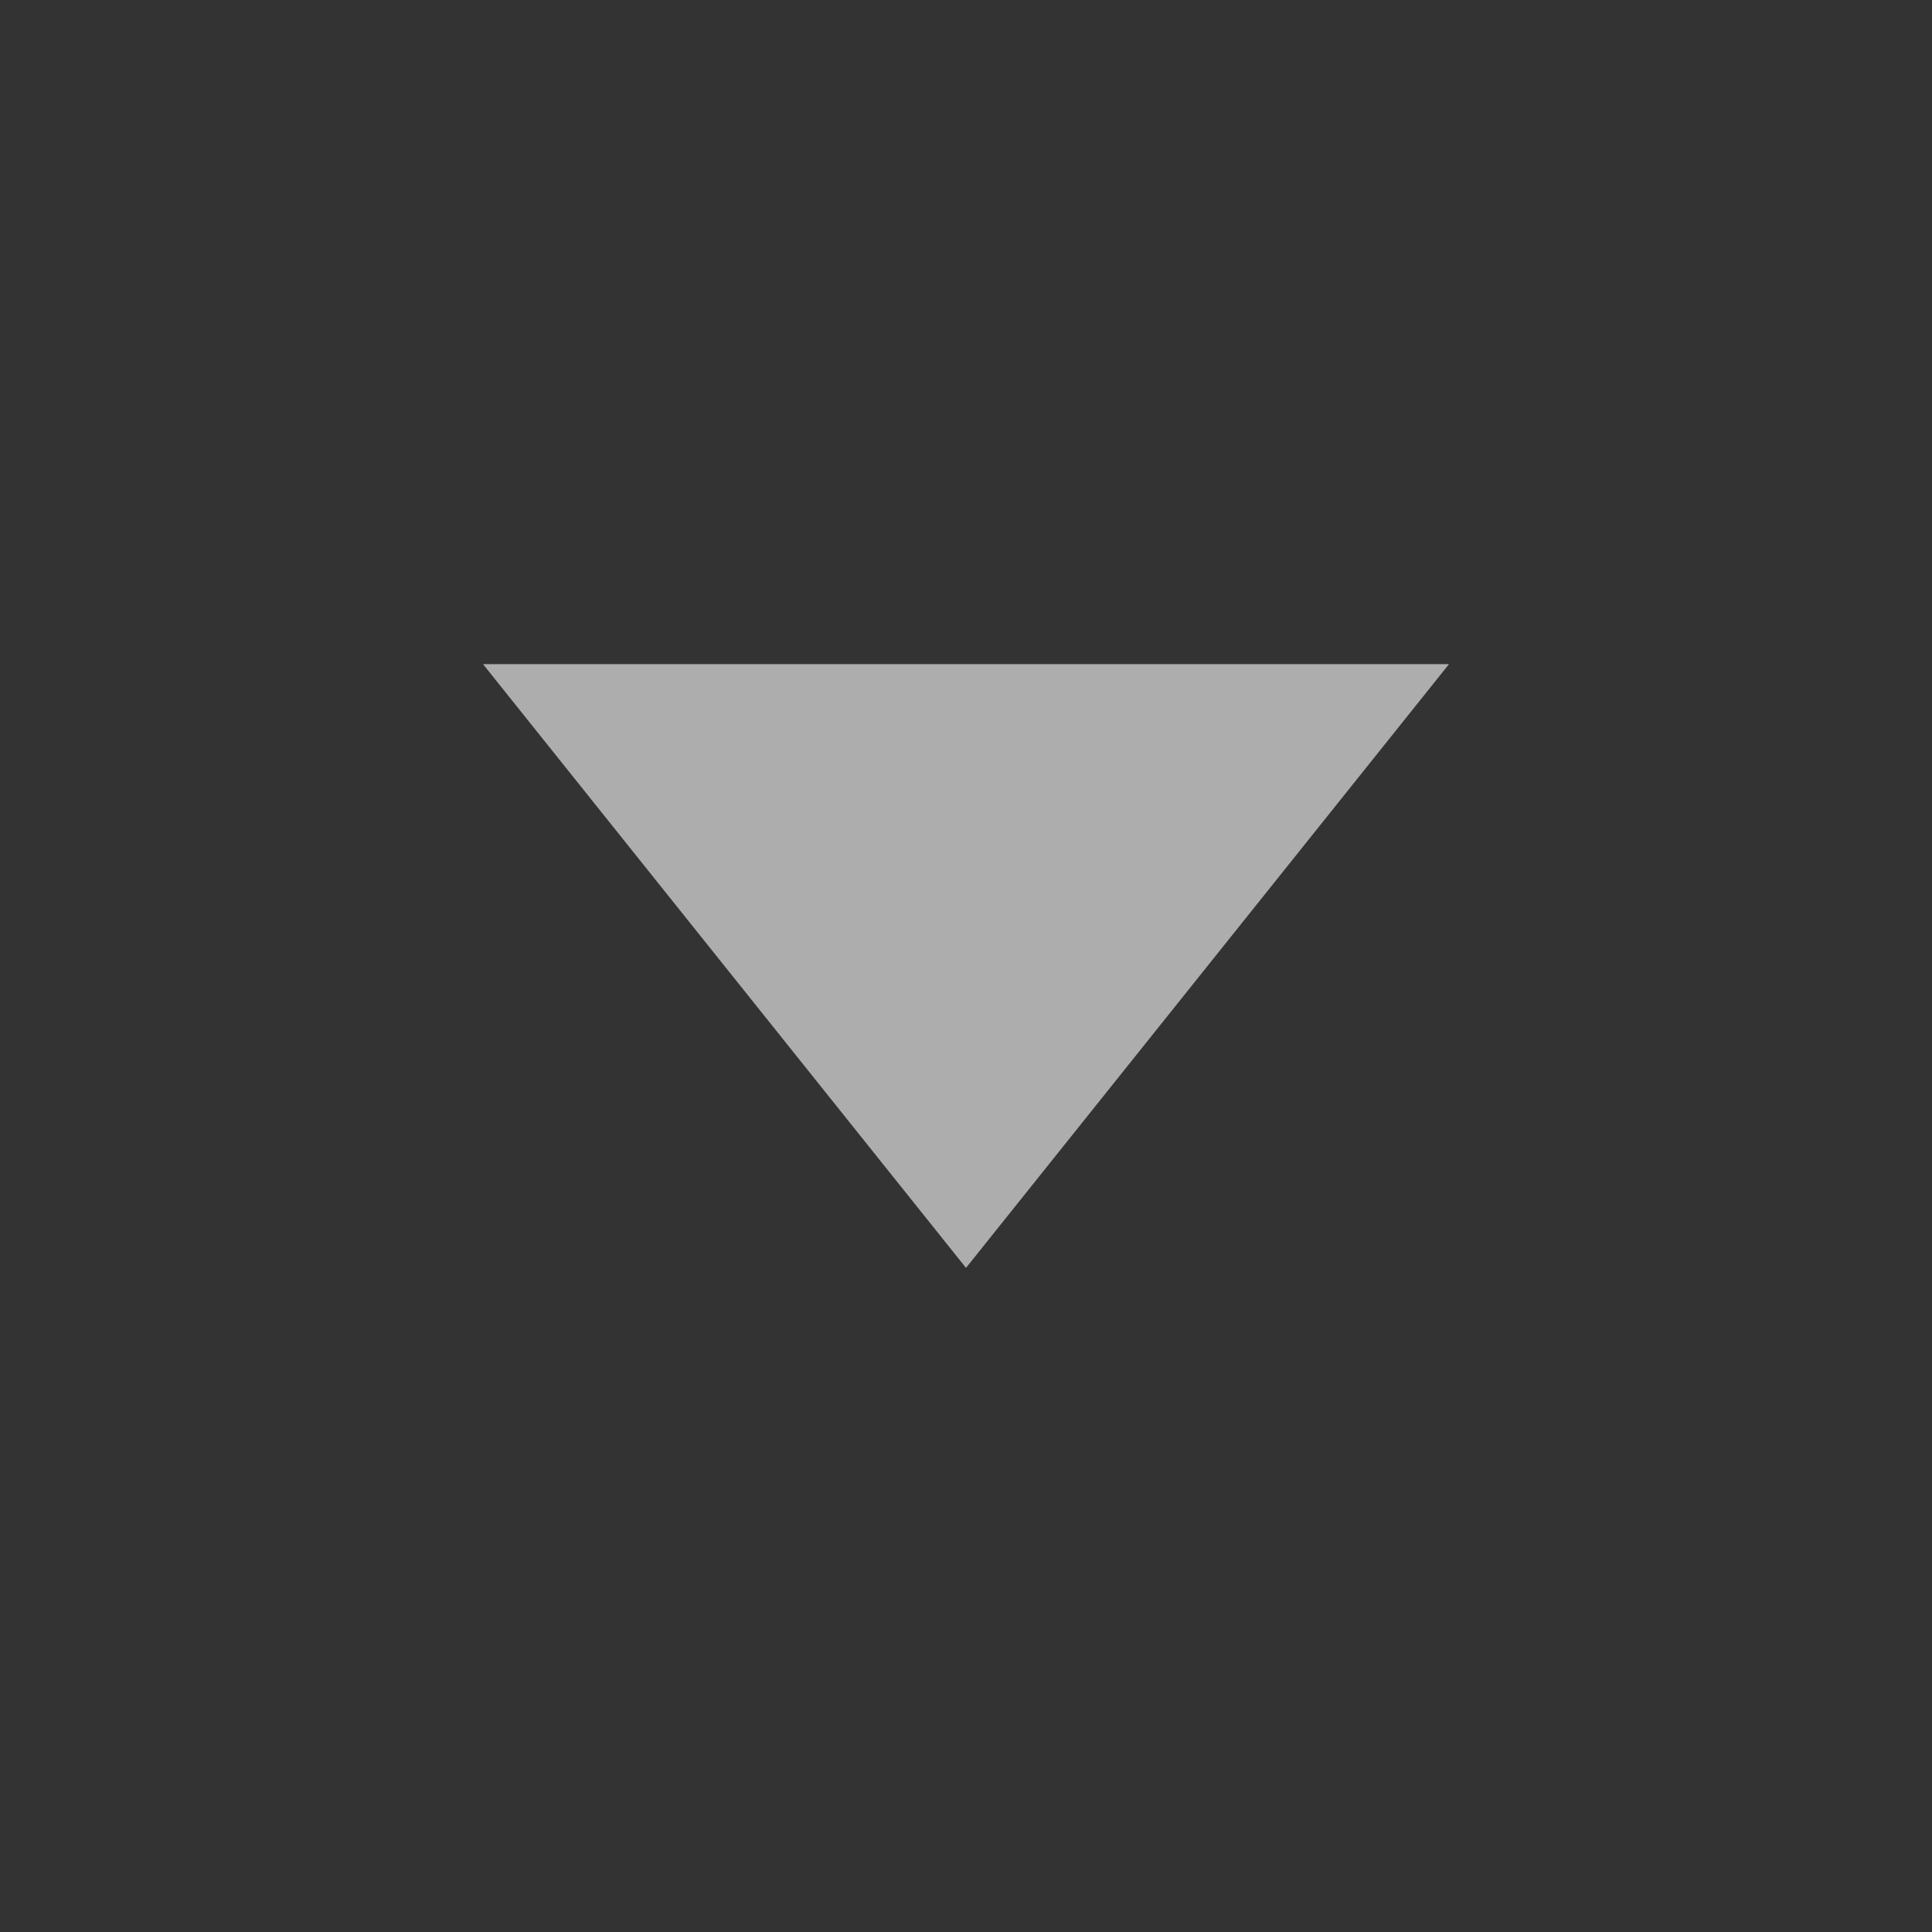 <svg width="24" height="24" viewBox="0 0 24 24" fill="none" xmlns="http://www.w3.org/2000/svg">
<rect x="0" y="0" width="24" height="24" fill="#333333" stroke="none"/>
<g opacity="0.6">
<path d="M6 8.25L18 8.25L12 15.75L6 8.25Z" fill="white"/>
</g>
</svg>

